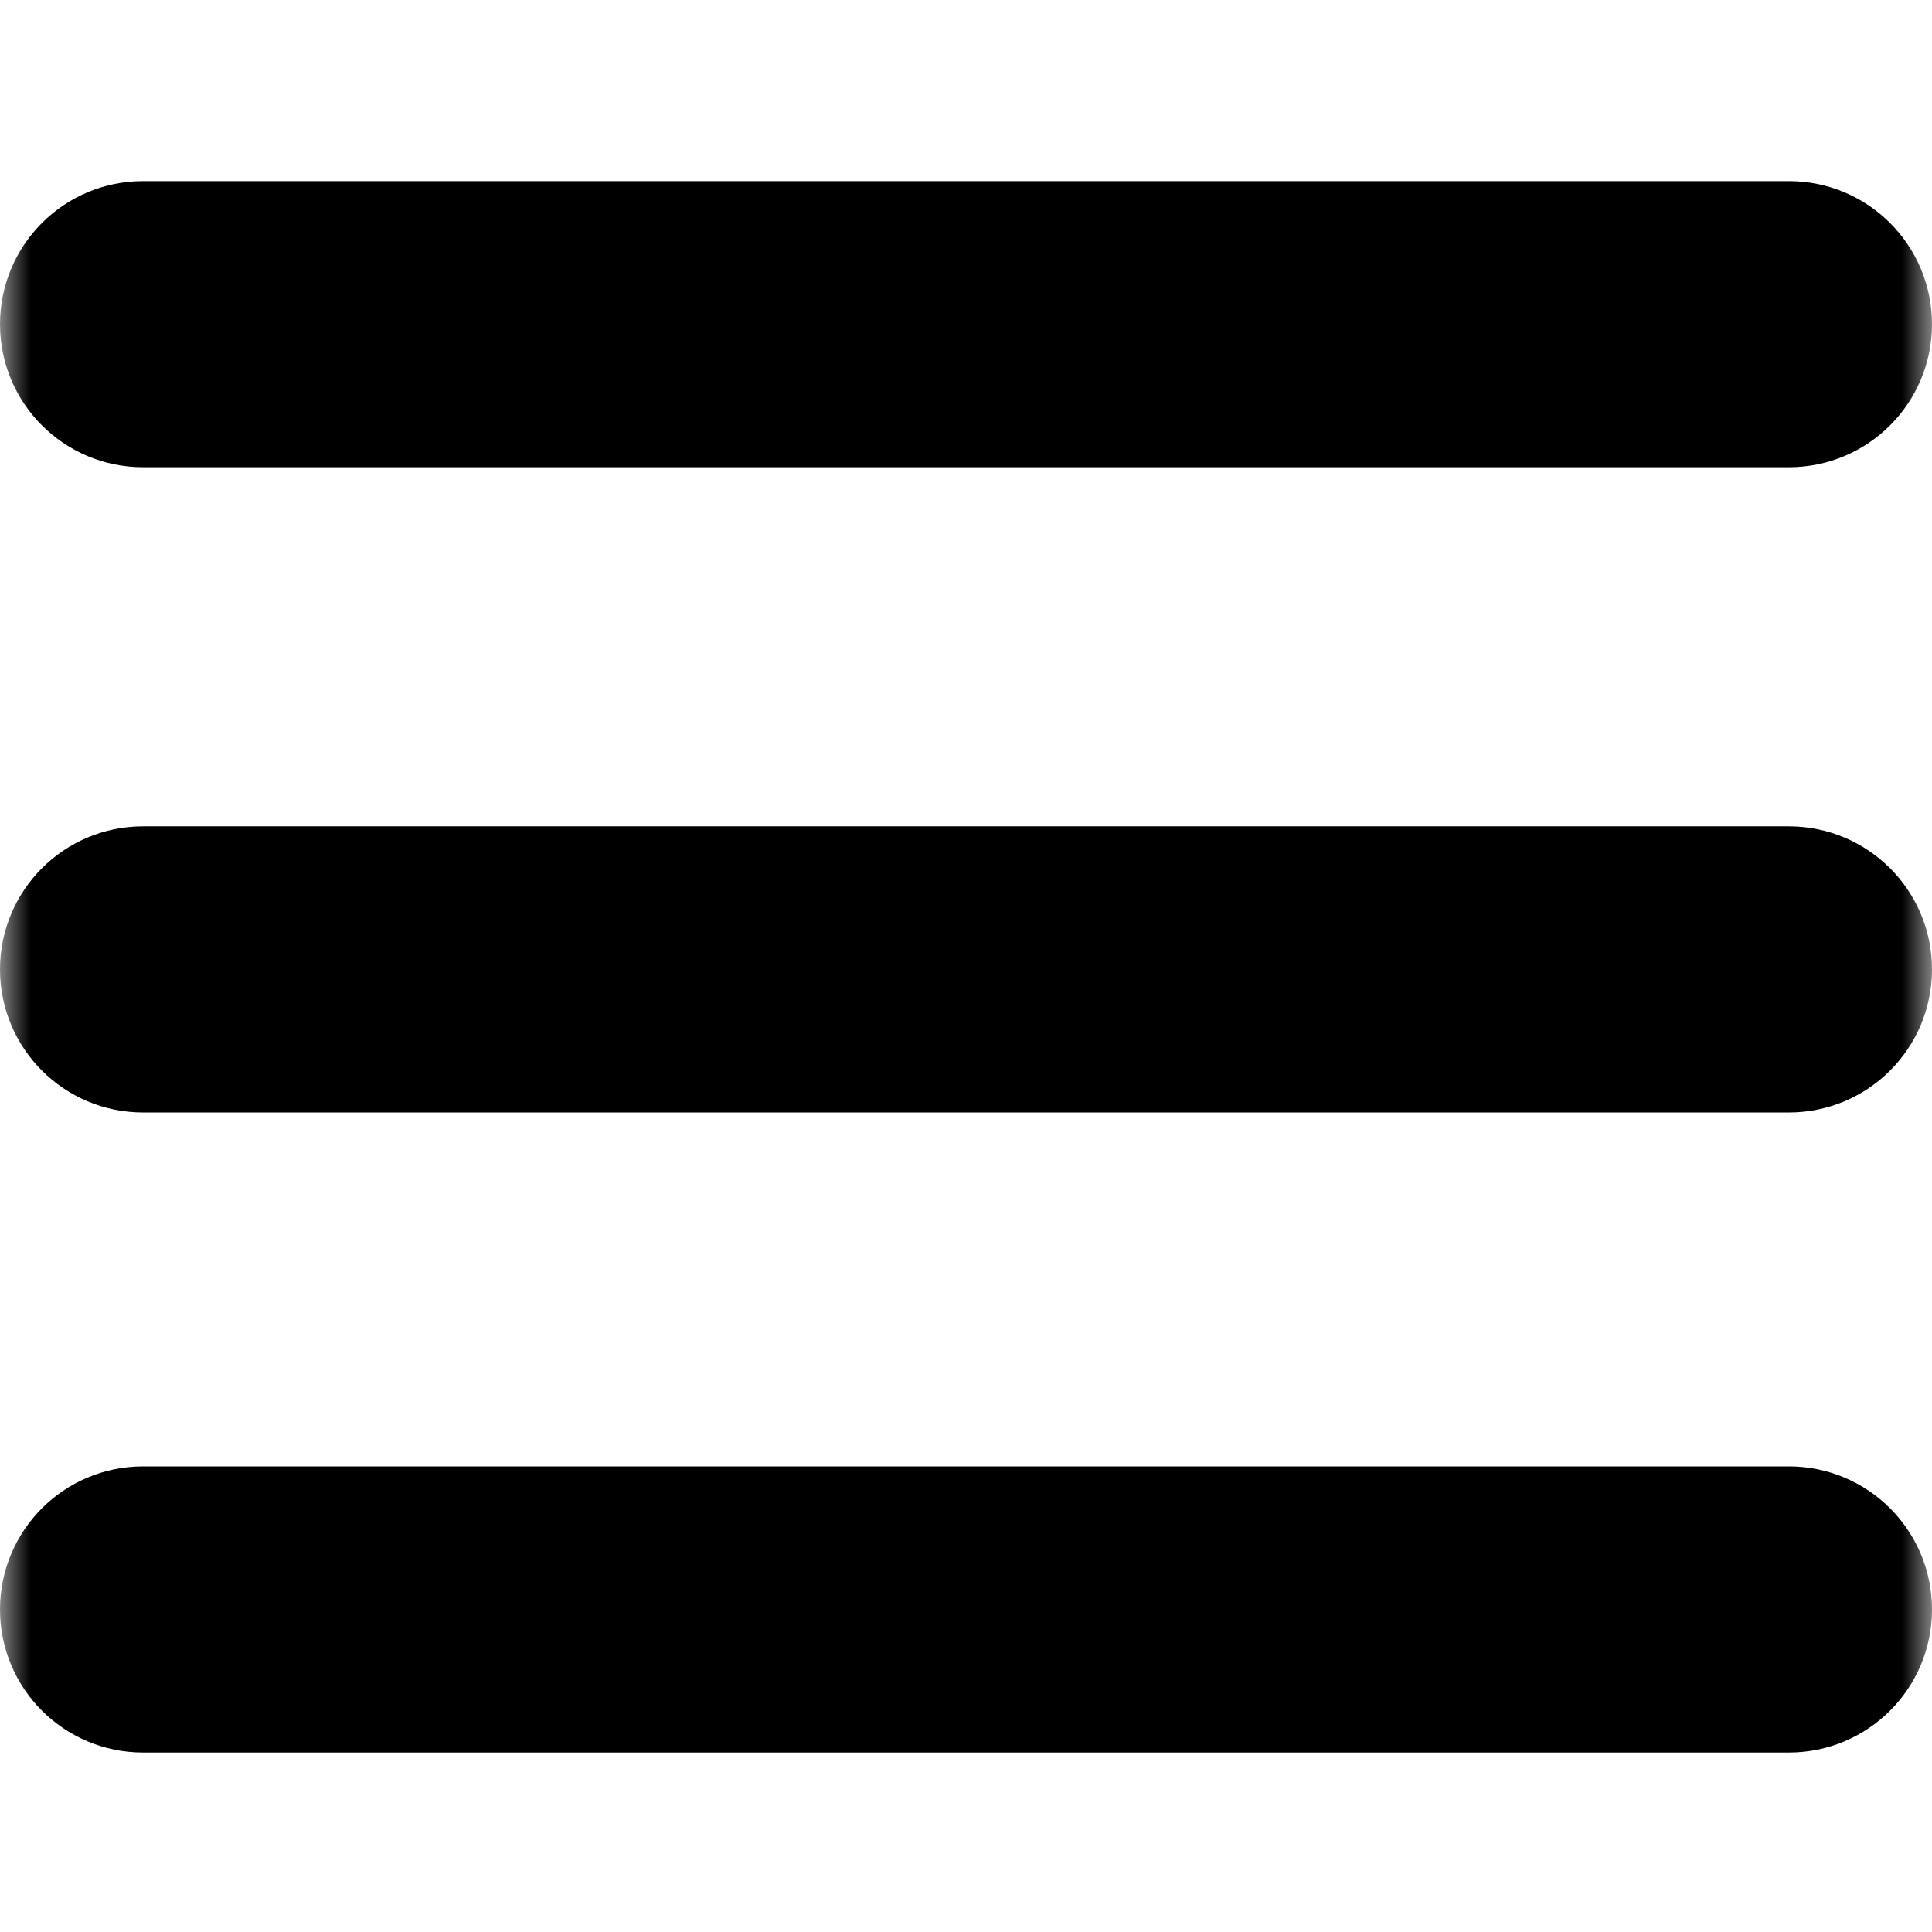 <svg width="32" height="32" viewBox="0 0 32 32" fill="none" xmlns="http://www.w3.org/2000/svg">
            <mask id="mask0" mask-type="alpha" maskUnits="userSpaceOnUse" x="0" y="0" width="32" height="32">
            <rect width="32" height="32" fill="#C4C4C4"/>
            </mask>
            <g mask="url(#mask0)">
            <path fill-rule="evenodd" clip-rule="evenodd" d="M32 5.37C32 6.678 30.939 7.739 29.63 7.739L2.37 7.739C1.061 7.739 0 6.678 0 5.37C0 4.061 1.061 3 2.37 3L29.63 3C30.939 3 32 4.061 32 5.37Z" fill="black"/>
            <path fill-rule="evenodd" clip-rule="evenodd" d="M32 16.056C32 17.365 30.939 18.426 29.63 18.426H2.37C1.061 18.426 0 17.365 0 16.056C0 14.748 1.061 13.687 2.37 13.687L29.63 13.687C30.939 13.687 32 14.748 32 16.056Z" fill="black"/>
            <path fill-rule="evenodd" clip-rule="evenodd" d="M32 26.658C32 27.967 30.939 29.027 29.63 29.027H2.37C1.061 29.027 0 27.967 0 26.658C0 25.349 1.061 24.288 2.37 24.288L29.63 24.288C30.939 24.288 32 25.349 32 26.658Z" fill="black"/>
            </g>
            </svg>